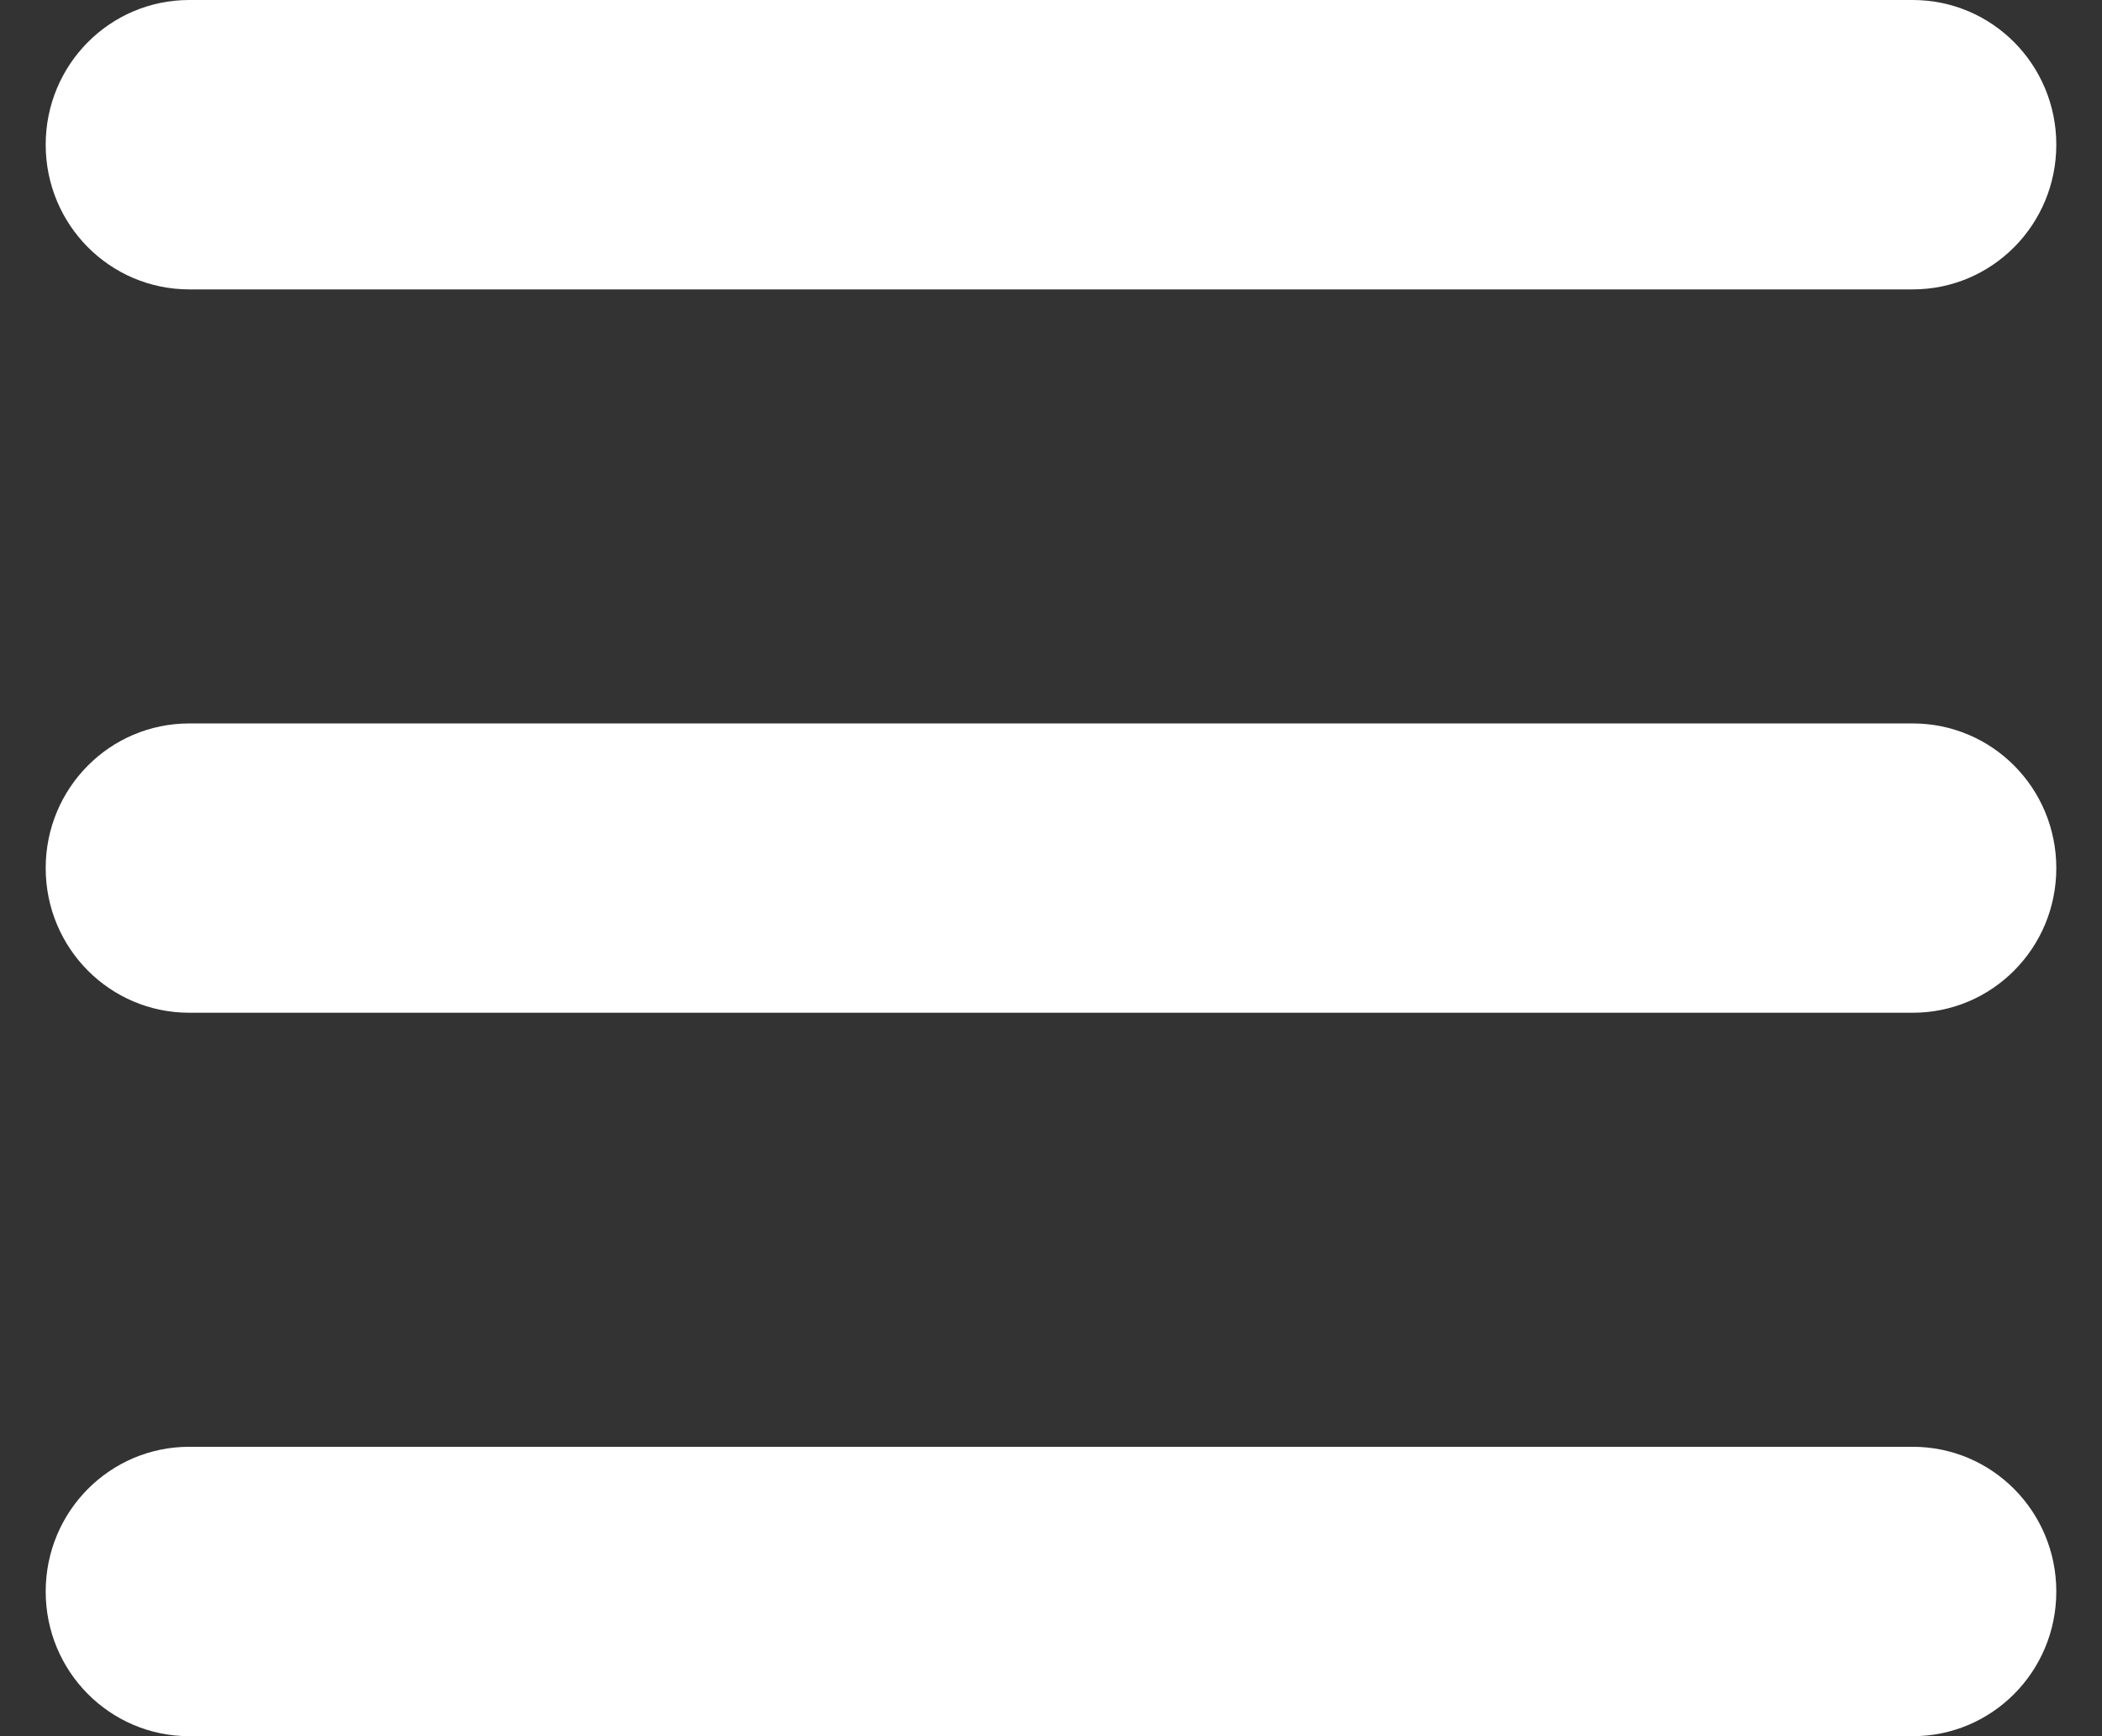 <svg width="23" height="19" viewBox="0 0 23 19" fill="none" xmlns="http://www.w3.org/2000/svg">
<rect x="0" y="0" width="23" height="19" fill="#333333" stroke="none"/>
<path d="M0.5 1.583C0.5 0.708 1.202 0 2.071 0H20.929C21.798 0 22.5 0.708 22.5 1.583C22.5 2.459 21.798 3.167 20.929 3.167H2.071C1.202 3.167 0.5 2.459 0.5 1.583ZM0.5 9.5C0.5 8.624 1.202 7.917 2.071 7.917H20.929C21.798 7.917 22.5 8.624 22.5 9.5C22.5 10.376 21.798 11.083 20.929 11.083H2.071C1.202 11.083 0.5 10.376 0.5 9.5ZM22.5 17.417C22.5 18.292 21.798 19 20.929 19H2.071C1.202 19 0.5 18.292 0.5 17.417C0.5 16.541 1.202 15.833 2.071 15.833H20.929C21.798 15.833 22.5 16.541 22.5 17.417Z" fill="white"/>
</svg>
